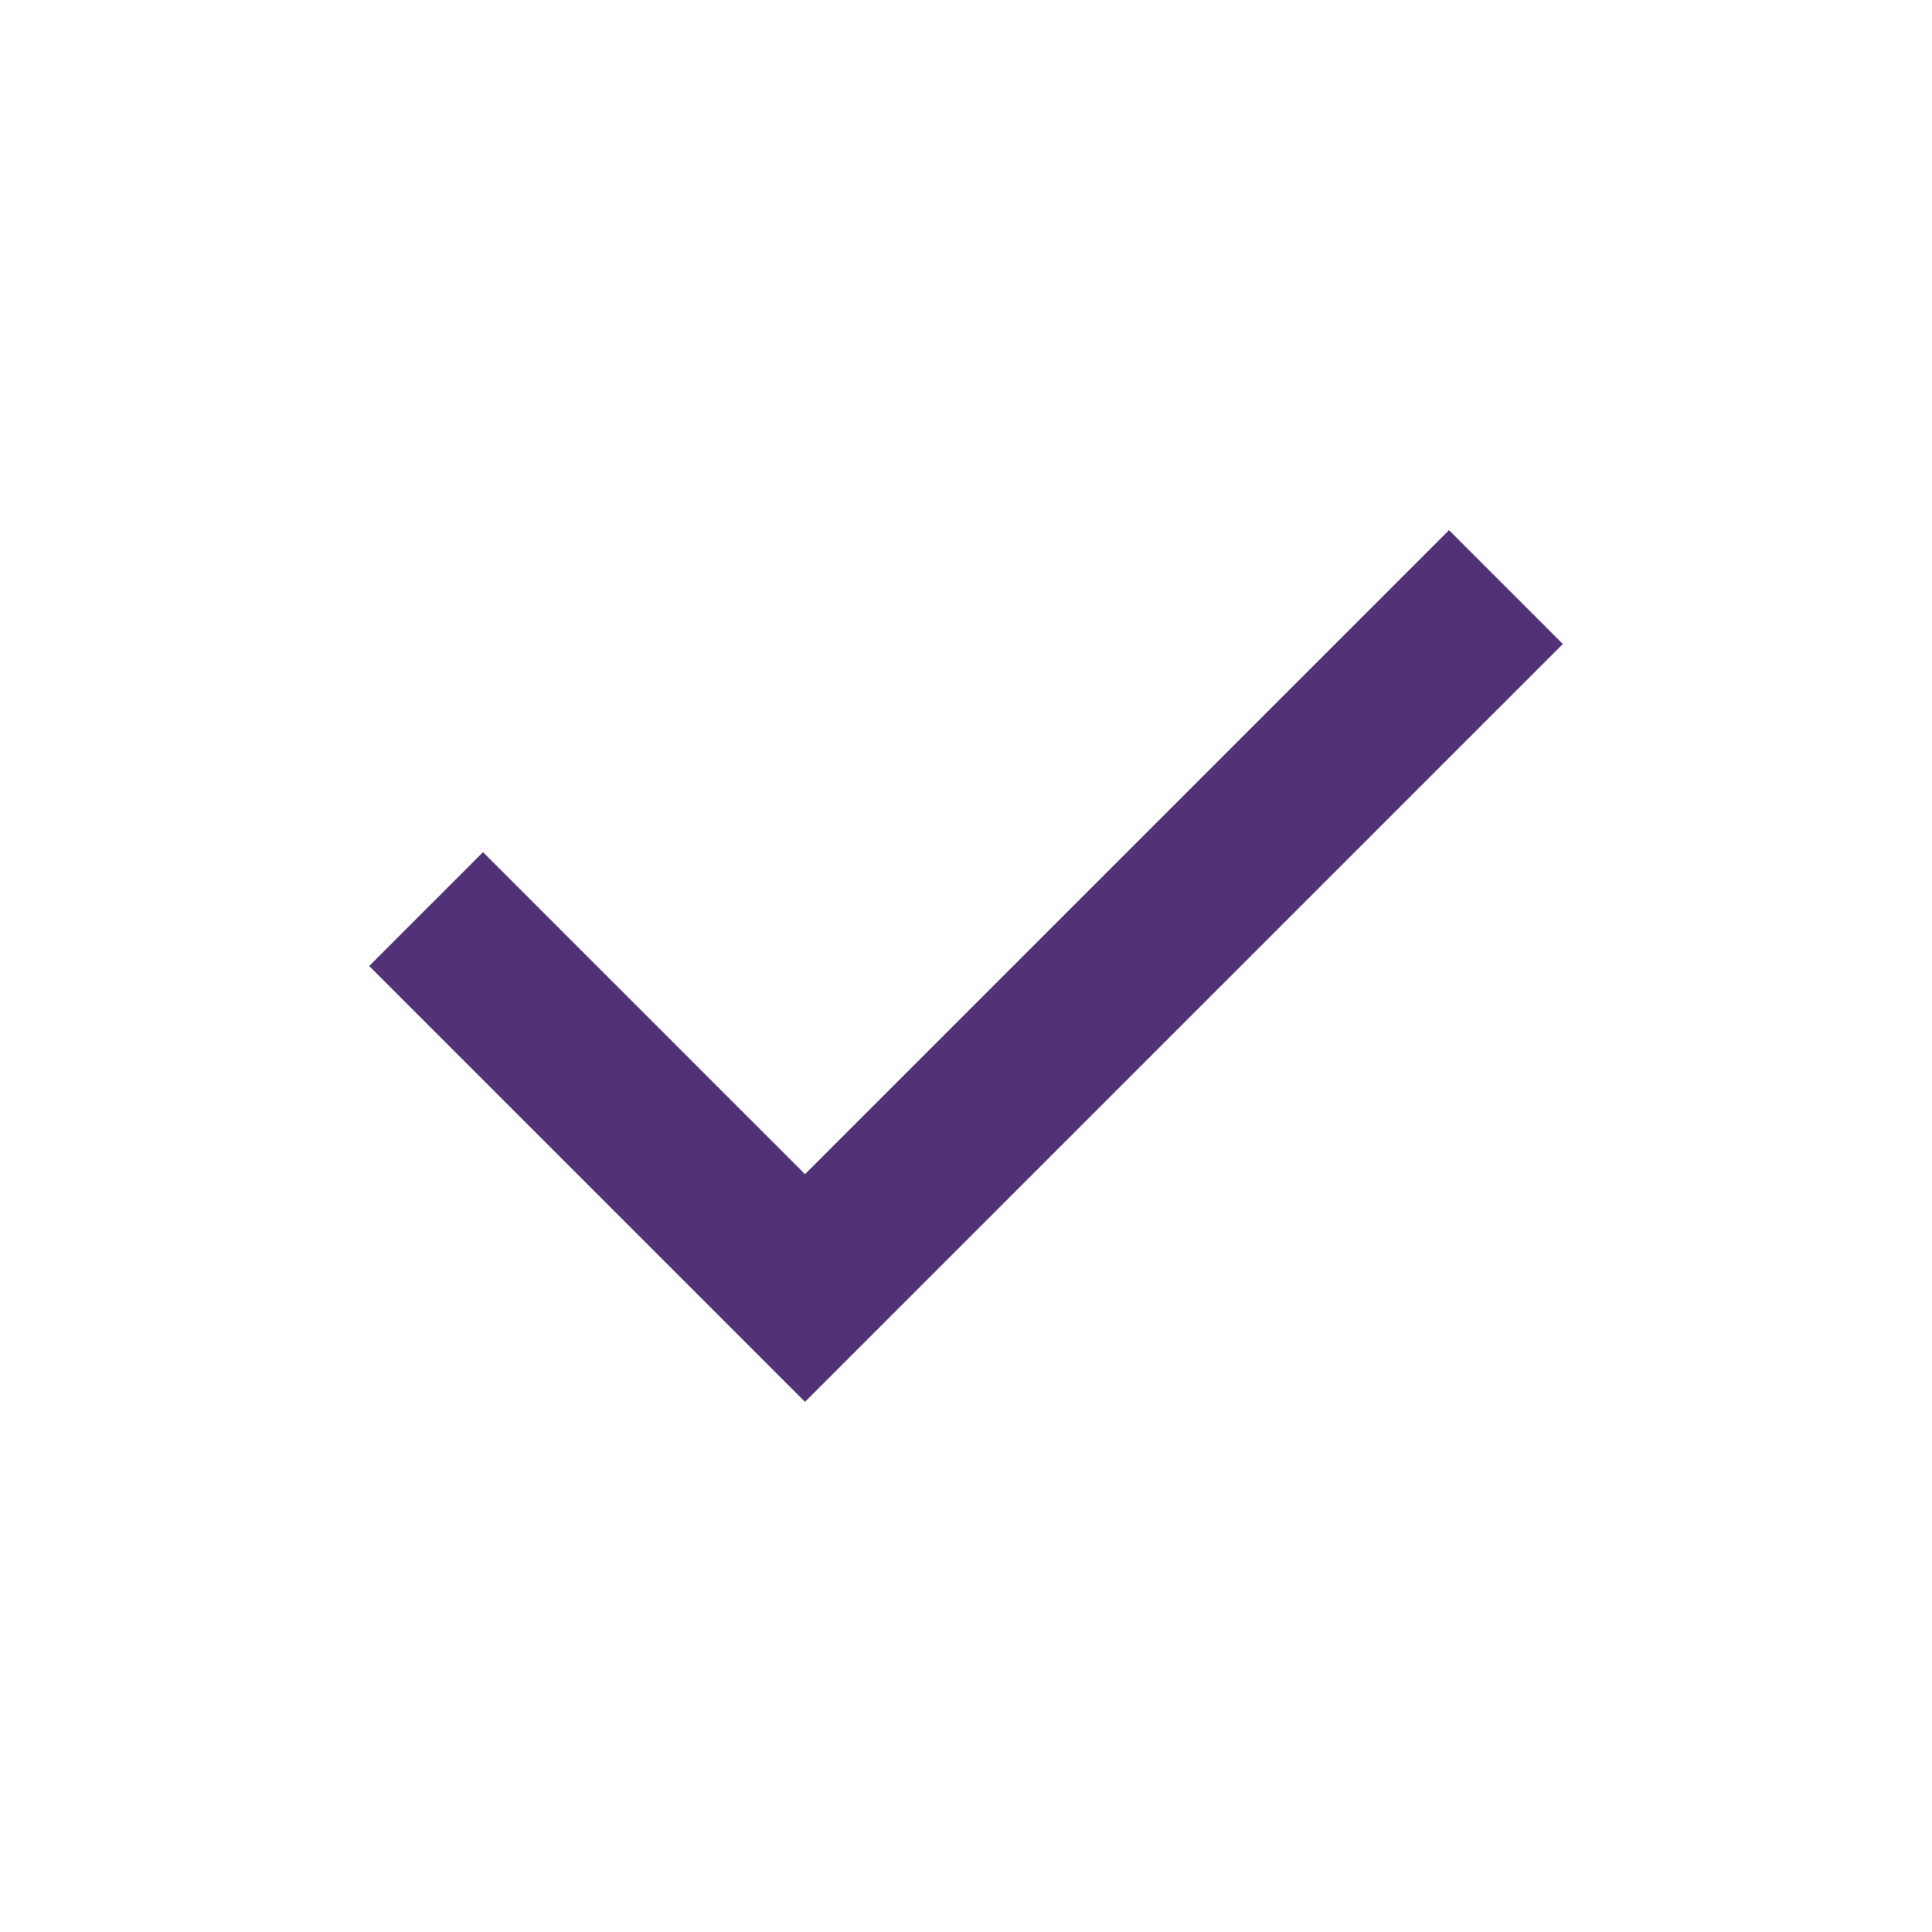 <?xml version="1.0" encoding="UTF-8"?>
<svg width="24px" height="24px" viewBox="0 0 24 24" version="1.1" xmlns="http://www.w3.org/2000/svg" xmlns:xlink="http://www.w3.org/1999/xlink">
    <title>app-selected</title>
    <g id="app-selected" stroke="none" stroke-width="1" fill="none" fill-rule="evenodd">
        <polygon id="Path" fill="#523178" fill-rule="nonzero" points="10 17.414 4.586 12 6 10.586 10 14.586 18 6.586 19.414 8"></polygon>
    </g>
</svg>